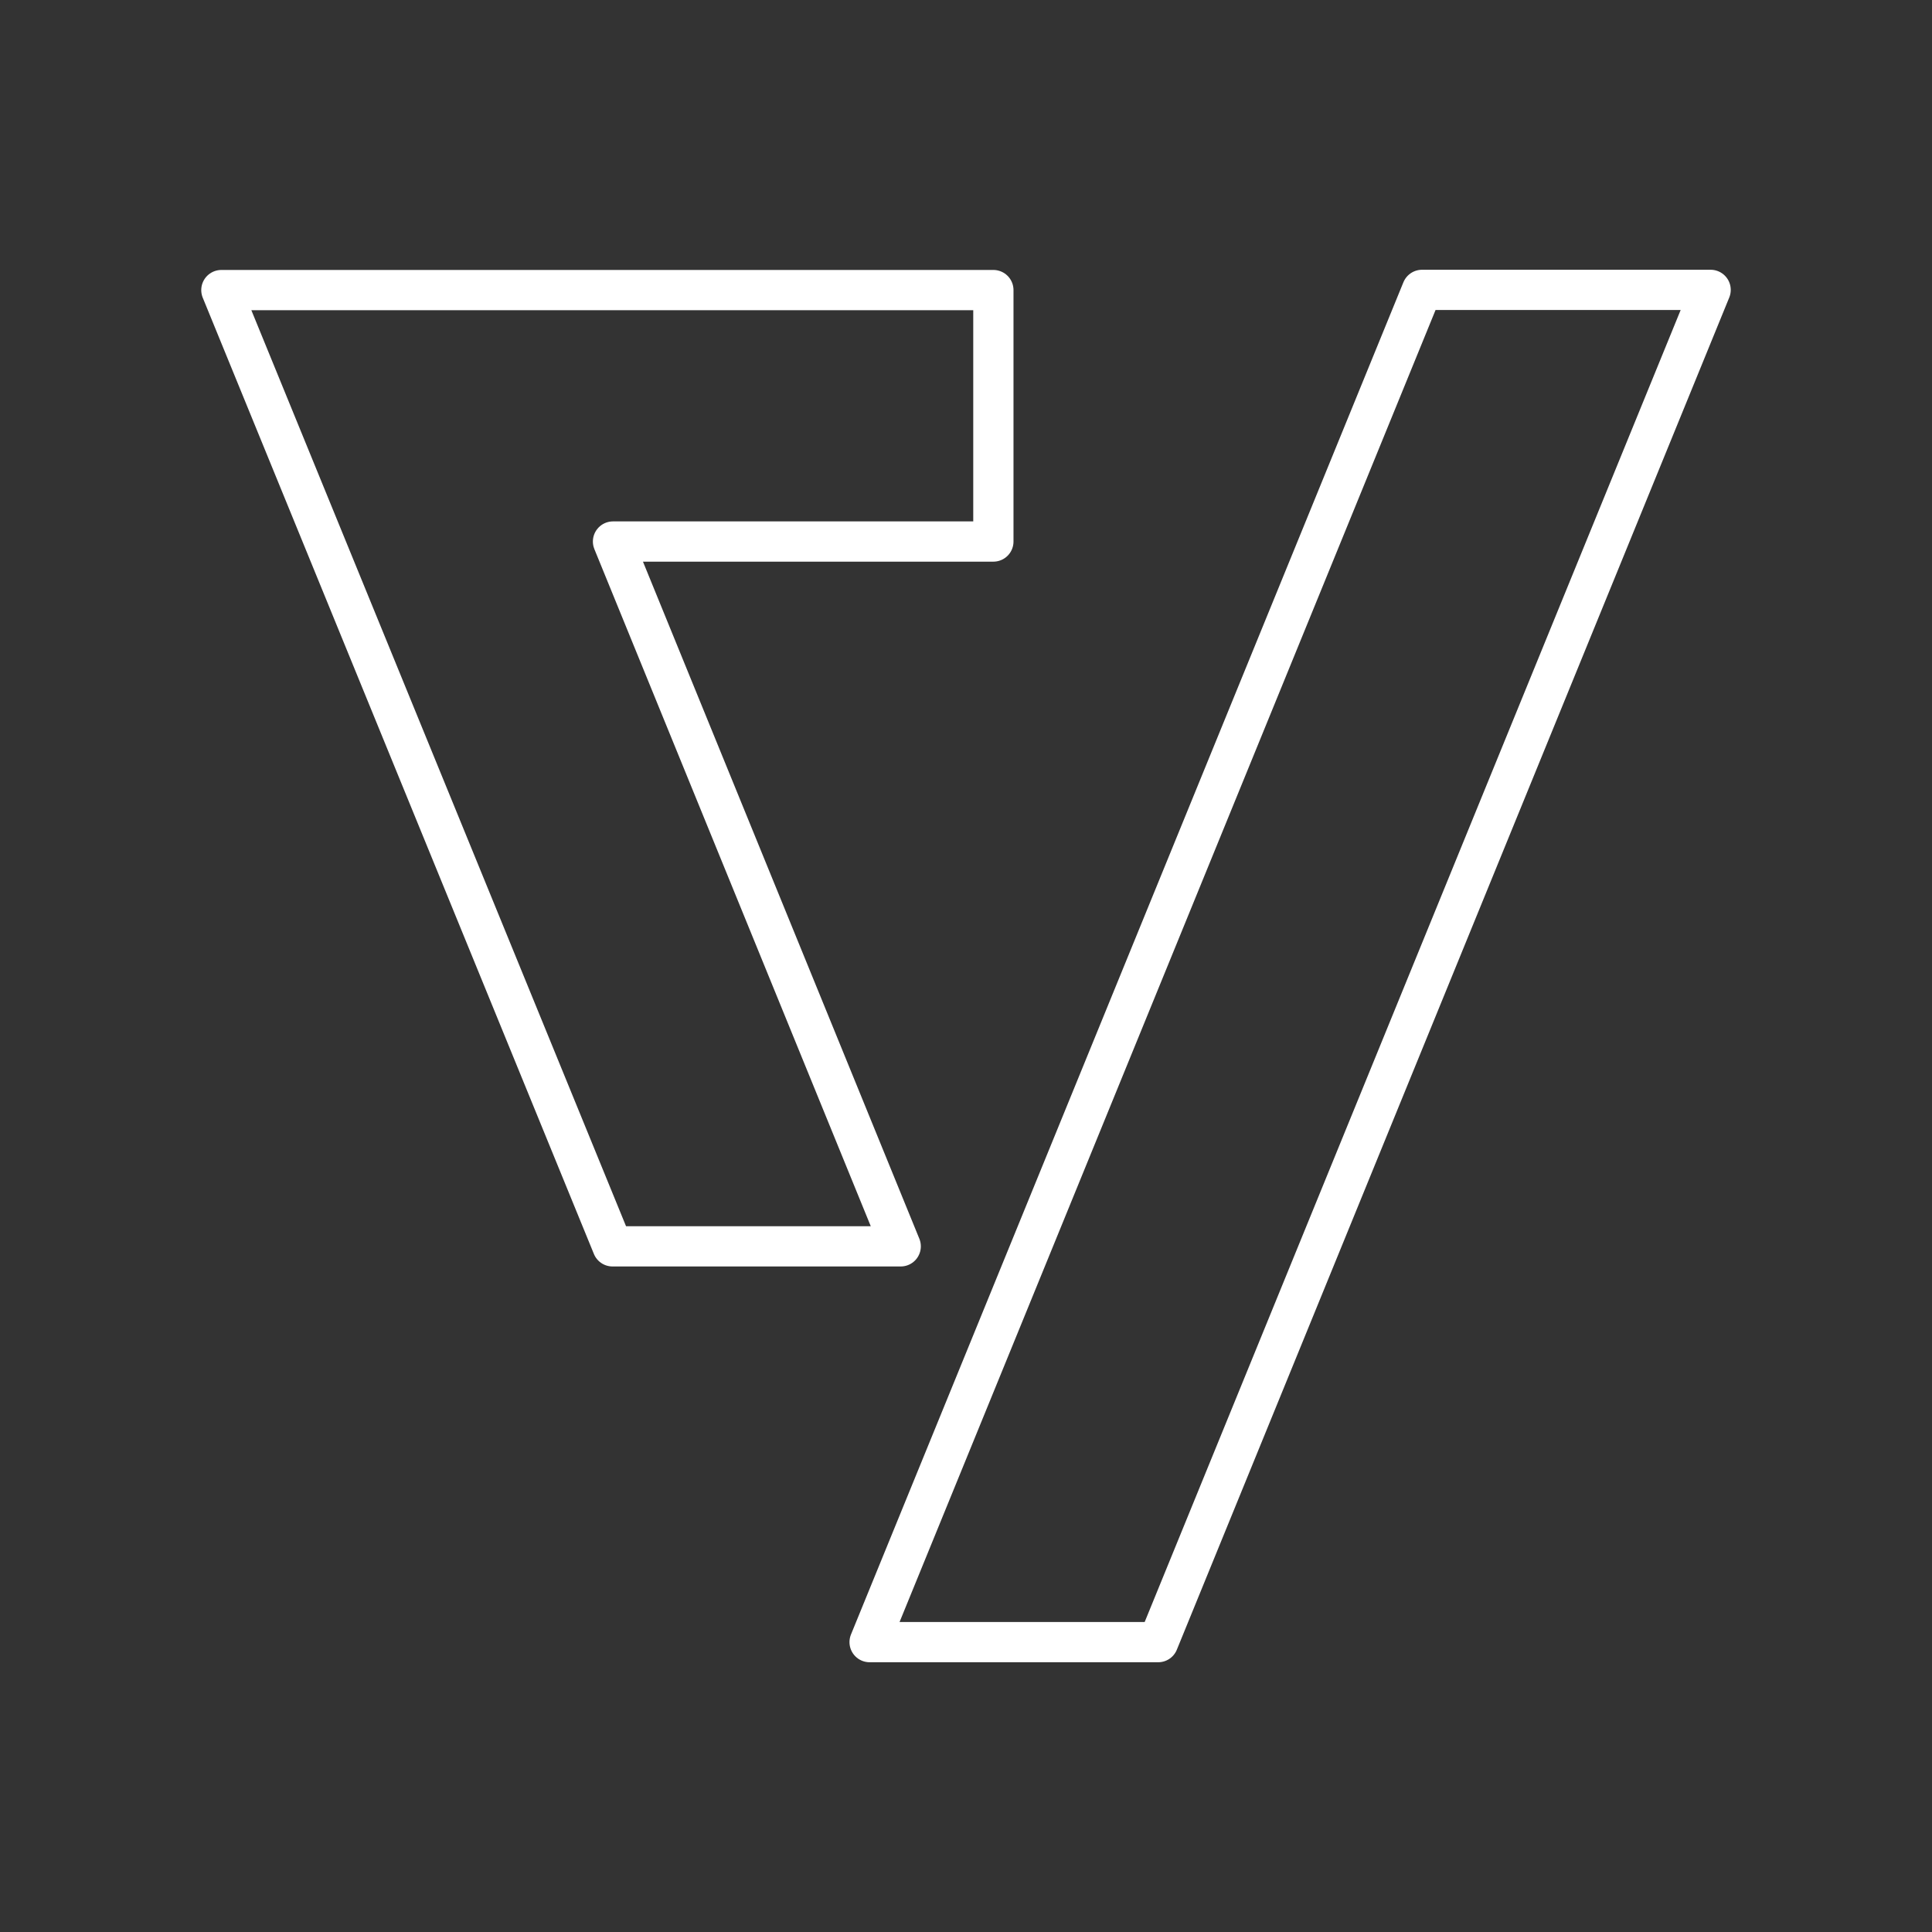 <?xml version="1.0" encoding="UTF-8"?><svg id="a" xmlns="http://www.w3.org/2000/svg" viewBox="0 0 48 48"><rect x="0" y="0" width="48" height="48" fill="#333333" stroke="none"/><defs><style>.b{fill:none;stroke:#fff;stroke-linecap:round;stroke-linejoin:round;}</style></defs><polygon class="b" points="42.5 7.202 35.33 7.202 21.605 40.798 28.775 40.798 42.5 7.202"/><polygon class="b" points="22.378 30.965 15.23 13.454 24.68 13.454 24.68 7.207 12.673 7.207 5.5 7.207 15.218 30.965 22.378 30.965"/></svg>